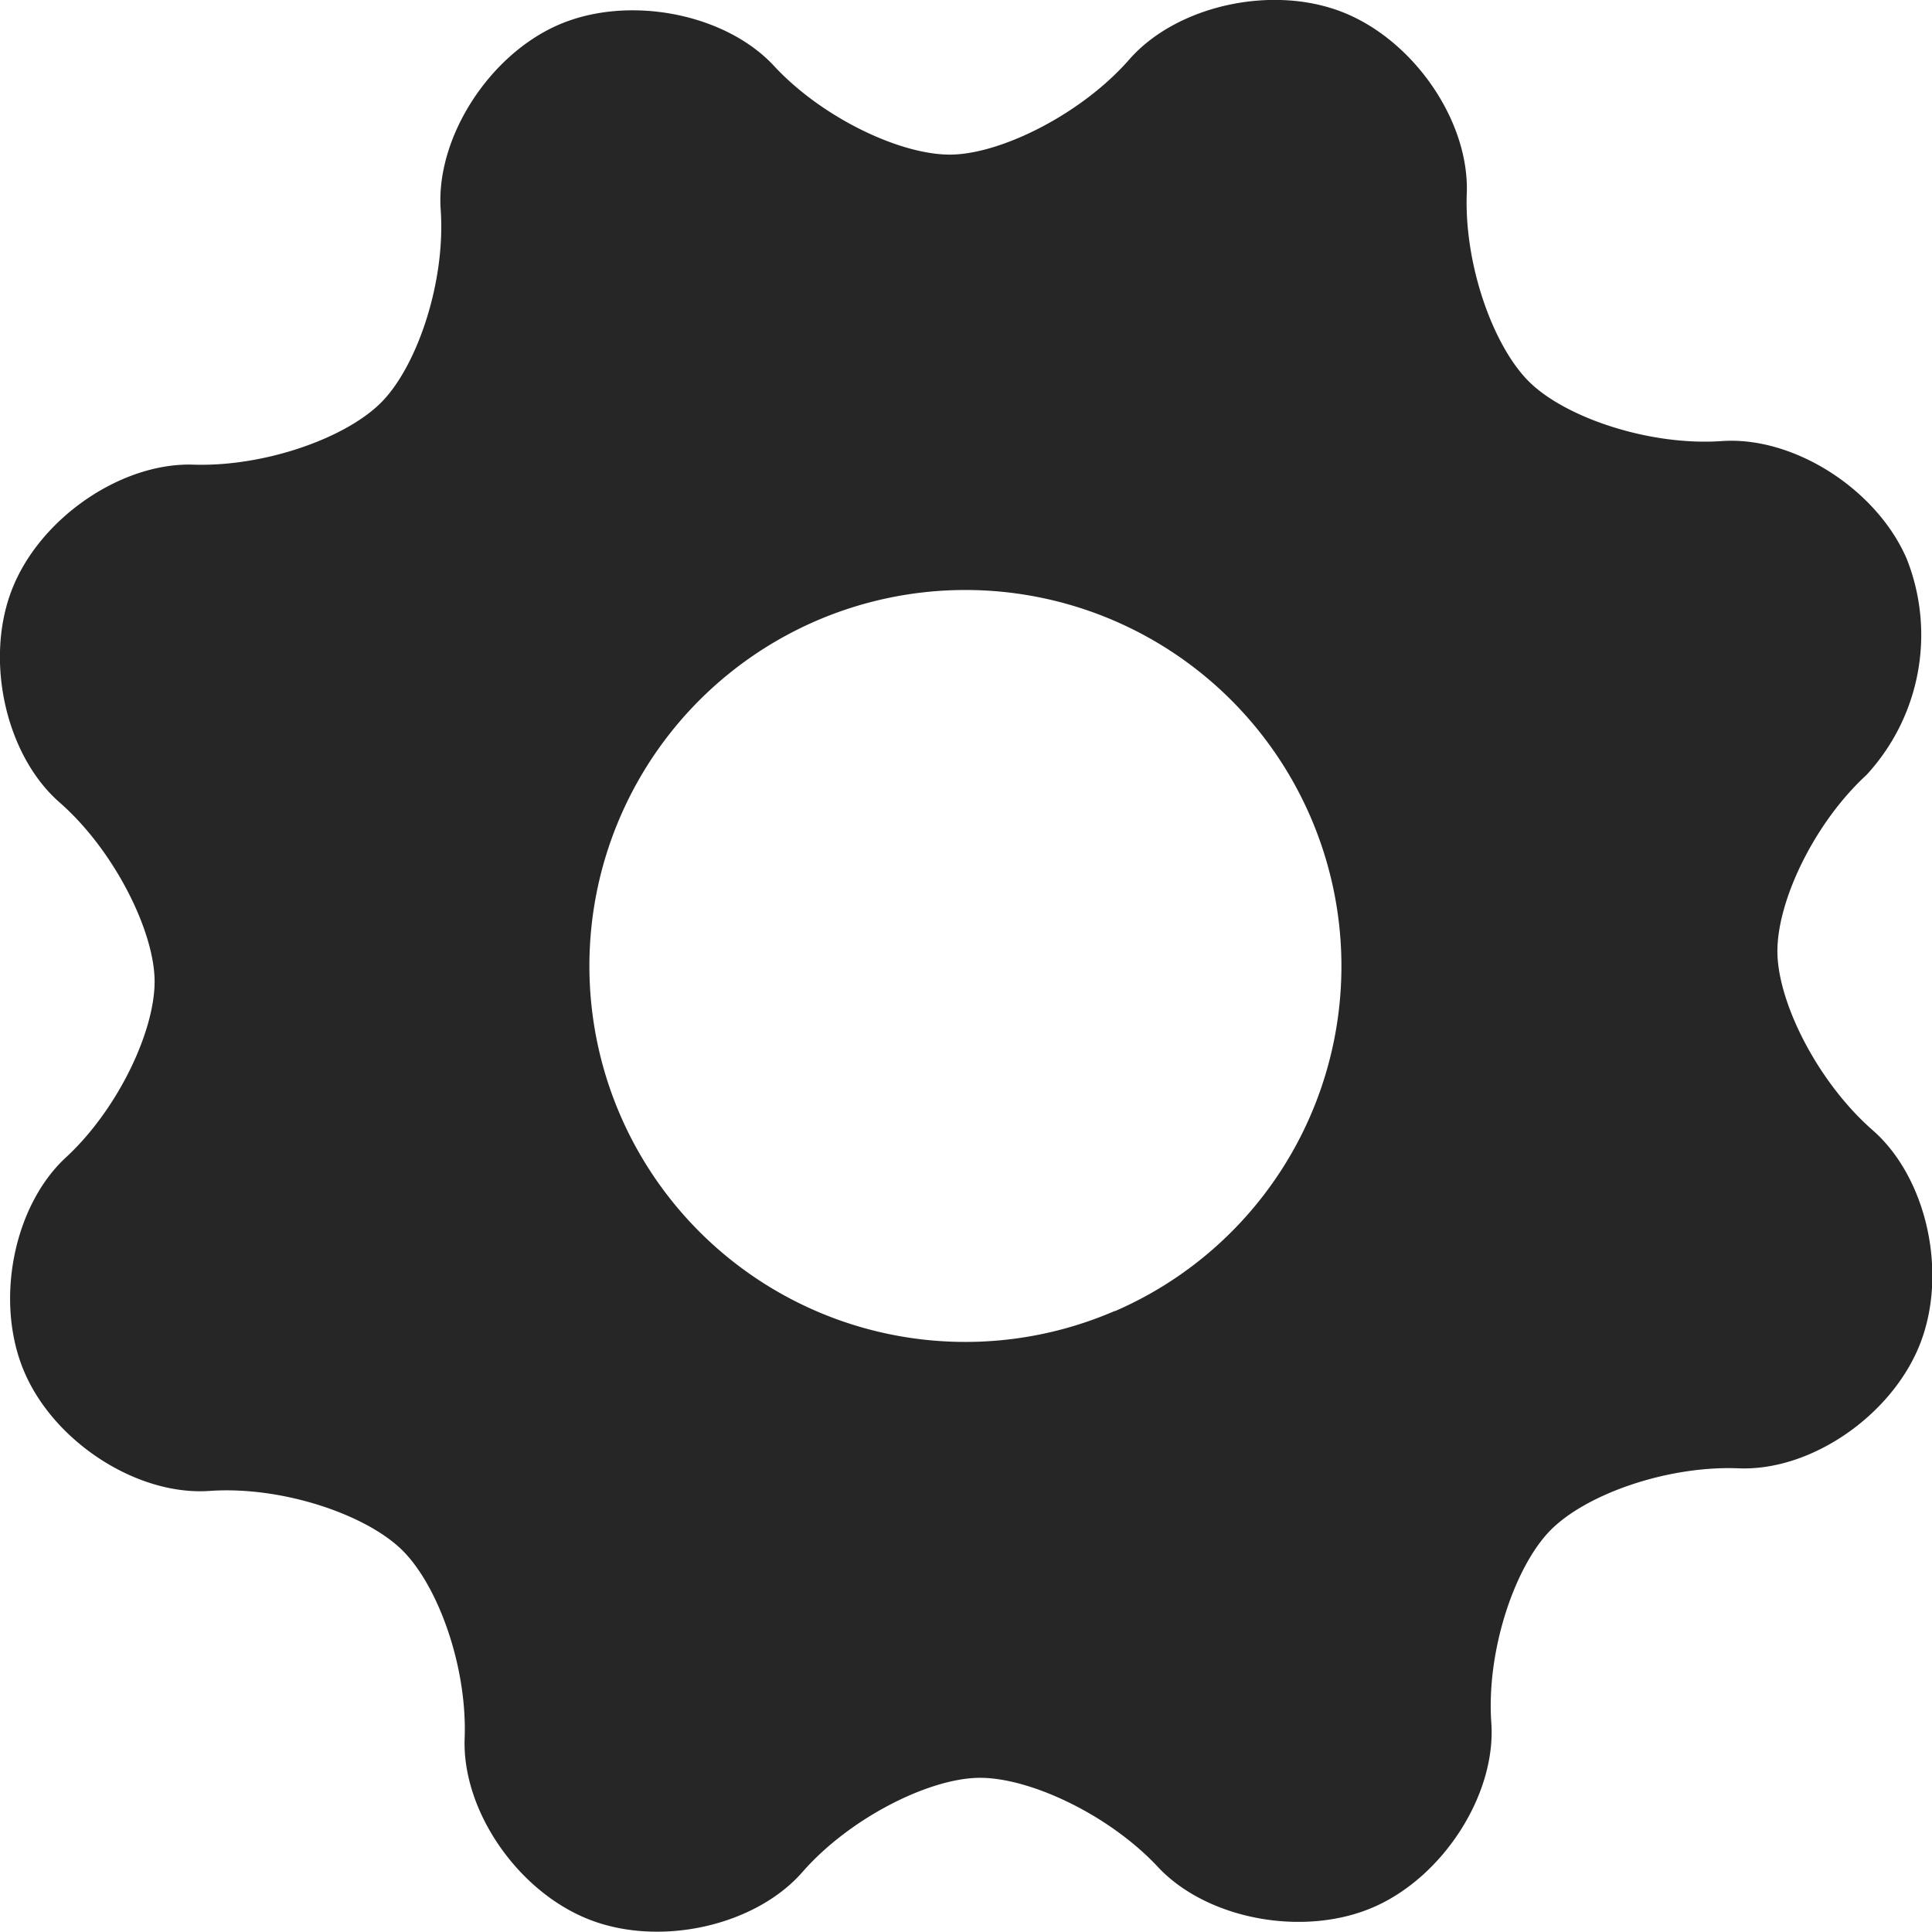 <svg height='300px' width='300px'  fill="#262626" xmlns="http://www.w3.org/2000/svg" data-name="Layer 1" viewBox="0 0 100 100" x="0px" y="0px"><title>setng cog</title><path d="M98.69,28.92c-1.56-3.61-5.86-6.35-9.57-6.09s-8-1.19-9.9-3-3.44-6.09-3.3-9.82S73.19,2.1,69.52.64s-8.63-.35-11.07,2.44S51.92,7.92,49.32,8s-6.74-1.87-9.26-4.59S32.53-.28,28.92,1.28s-6.37,5.86-6.11,9.57-1.19,8-3,9.9-6.09,3.42-9.8,3.3S2.1,26.79.64,30.46,0.29,39.09,3.08,41.53,7.92,48.06,8,50.65s-1.86,6.74-4.59,9.26S-0.3,67.43,1.28,71.06s5.86,6.37,9.57,6.11,8,1.19,9.9,3,3.44,6.07,3.3,9.8,2.73,7.91,6.41,9.37,8.63,0.35,11.07-2.44,6.52-4.84,9.12-4.88,6.74,1.89,9.28,4.61,7.54,3.65,11.15,2.09,6.37-5.84,6.11-9.55,1.19-8,3-9.9S86.27,75.85,90,76s7.91-2.73,9.37-6.41,0.37-8.63-2.44-11.09S92.07,52,92,49.37s1.87-6.74,4.61-9.26A10.69,10.69,0,0,0,98.69,28.92Zm-41,38.94A19.46,19.46,0,1,1,67.84,42.3,19.46,19.46,0,0,1,57.72,67.86Z"></path></svg>
